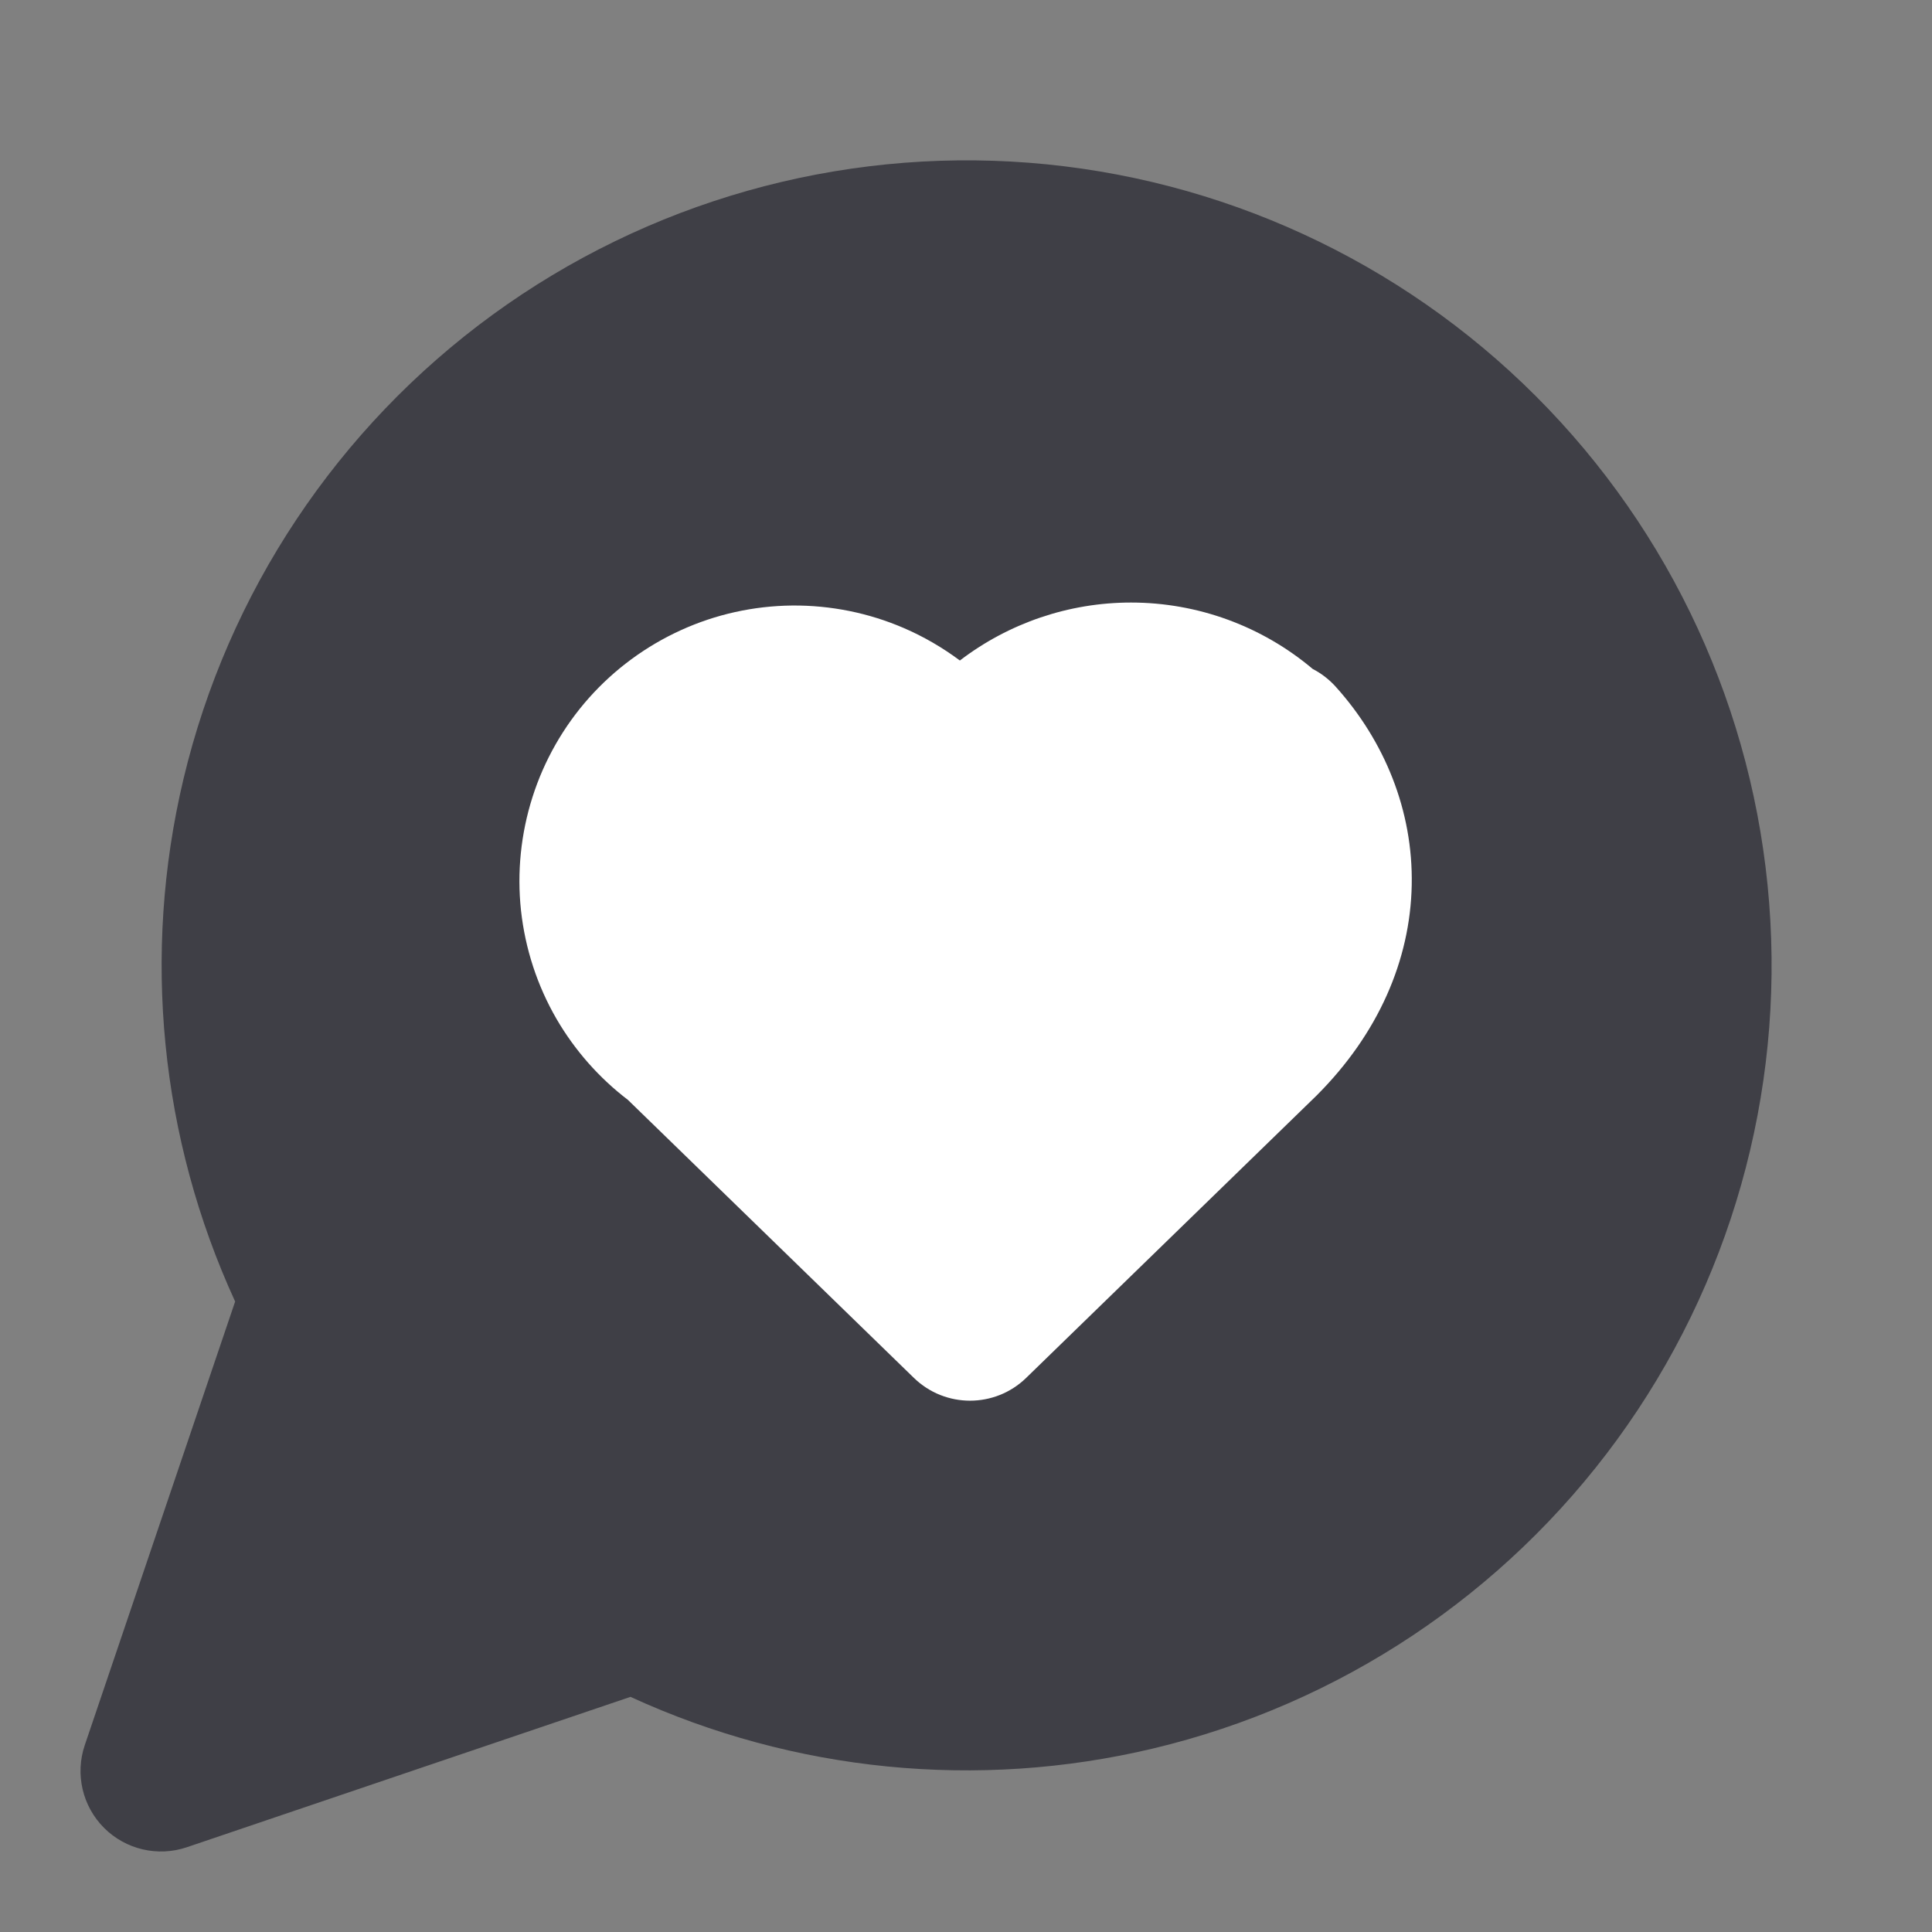 <svg width="24" height="24" viewBox="0 0 24 24" fill="none" xmlns="http://www.w3.org/2000/svg">
<rect x="0" y="0" width="24" height="24" fill="#808080" stroke="none"/>
<circle cx="12" cy="12" r="9" fill="#3F3F46"/>
<path d="M2.5 22L4 16L8.5 19.5L2.5 22Z" fill="#3F3F46"/>
<path d="M10 9L12 10L14 9L16 10V12.5L12 16L8 12.5V10L10 9Z" fill="white"/>
<path fill-rule="evenodd" clip-rule="evenodd" d="M6.119 3.91C8.045 2.507 10.409 1.837 12.786 2.022C15.162 2.208 17.394 3.236 19.079 4.921C20.764 6.606 21.792 8.838 21.977 11.214C22.163 13.591 21.494 15.955 20.09 17.881C18.686 19.807 16.641 21.169 14.322 21.721C12.144 22.239 9.859 22.01 7.832 21.079L2.321 22.947C1.961 23.069 1.562 22.976 1.293 22.707C1.024 22.438 0.931 22.04 1.053 21.679L2.921 16.168C1.99 14.141 1.761 11.856 2.279 9.678C2.831 7.359 4.193 5.314 6.119 3.91ZM12.63 4.016C10.729 3.868 8.838 4.404 7.297 5.527C5.756 6.649 4.666 8.286 4.225 10.141C3.784 11.995 4.019 13.947 4.89 15.644C5.013 15.884 5.034 16.165 4.947 16.421L3.597 20.403L7.579 19.053C7.835 18.966 8.116 18.987 8.356 19.11C10.053 19.981 12.005 20.216 13.859 19.775C15.714 19.334 17.351 18.244 18.474 16.703C19.596 15.162 20.132 13.271 19.984 11.37C19.835 9.469 19.013 7.684 17.665 6.335C16.316 4.987 14.531 4.165 12.63 4.016Z" fill="#3F3F46"/>
<path fill-rule="evenodd" clip-rule="evenodd" d="M11.924 8.205C12.531 7.741 13.277 7.485 14.05 7.485C14.879 7.485 15.678 7.779 16.307 8.31C16.412 8.364 16.509 8.438 16.593 8.531C17.198 9.203 17.555 10.069 17.537 10.994C17.519 11.928 17.121 12.843 16.357 13.607C16.354 13.61 16.35 13.614 16.347 13.617L12.747 17.117C12.359 17.494 11.741 17.494 11.353 17.117L7.8 13.663C7.441 13.389 7.14 13.047 6.913 12.657C6.674 12.244 6.524 11.785 6.472 11.31C6.421 10.836 6.47 10.356 6.615 9.901C6.76 9.446 6.999 9.027 7.316 8.67C7.634 8.313 8.022 8.027 8.457 7.829C8.891 7.631 9.362 7.527 9.84 7.522C10.317 7.518 10.79 7.613 11.228 7.802C11.476 7.909 11.709 8.045 11.924 8.205ZM13.049 9.869L12.8 10.2C12.634 10.421 12.384 10.564 12.109 10.594C11.834 10.624 11.559 10.539 11.349 10.359L10.999 10.059C10.97 10.034 10.942 10.007 10.915 9.979C10.781 9.833 10.617 9.717 10.435 9.639C10.254 9.56 10.057 9.52 9.859 9.522C9.661 9.524 9.465 9.568 9.285 9.65C9.104 9.732 8.943 9.851 8.811 9.999C8.679 10.147 8.58 10.321 8.52 10.51C8.46 10.699 8.439 10.898 8.461 11.095C8.482 11.292 8.544 11.483 8.644 11.654C8.743 11.826 8.877 11.975 9.038 12.091C9.076 12.119 9.113 12.15 9.147 12.183L12.05 15.005L14.947 12.188C15.38 11.754 15.531 11.32 15.538 10.956C15.544 10.638 15.442 10.314 15.231 10.023C15.185 9.991 15.141 9.955 15.1 9.914C14.82 9.639 14.443 9.485 14.05 9.485C13.68 9.485 13.323 9.622 13.049 9.869Z" fill="white"/>
</svg>
